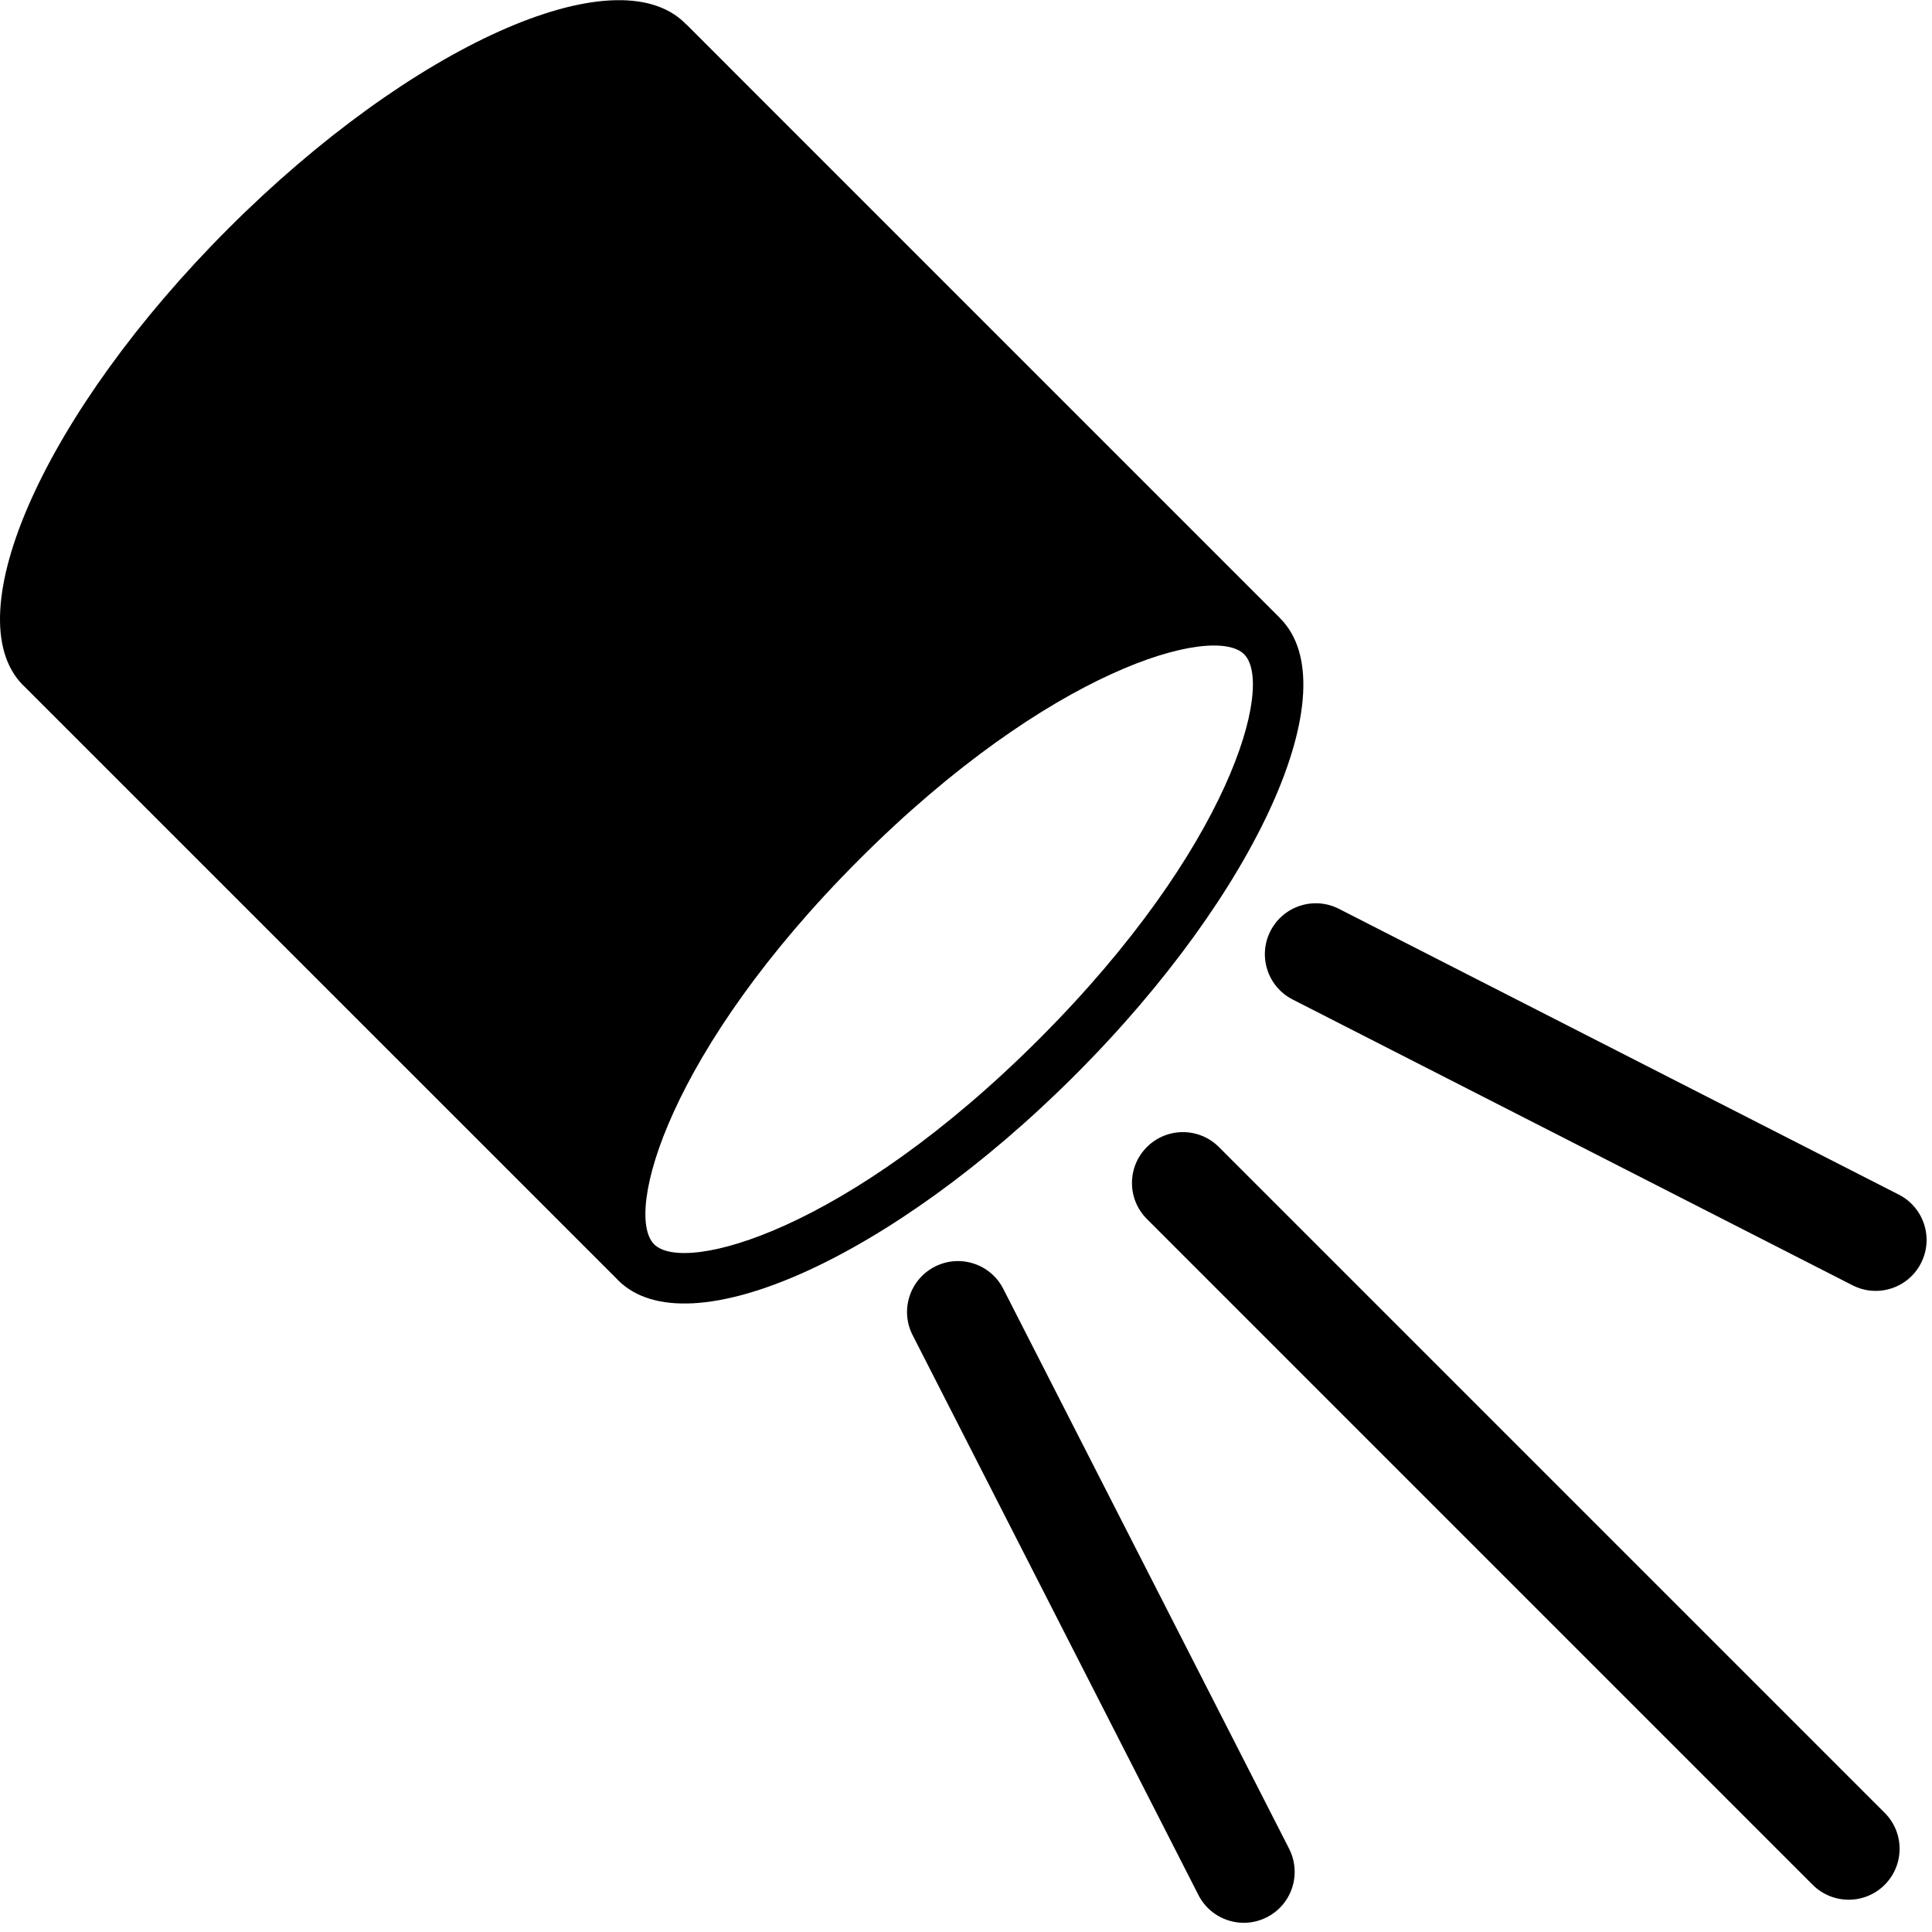 <?xml version="1.0" encoding="UTF-8" standalone="no"?>
<svg
   xmlns:dc="http://purl.org/dc/elements/1.1/"
   xmlns:cc="http://creativecommons.org/ns#"
   xmlns:rdf="http://www.w3.org/1999/02/22-rdf-syntax-ns#"
   xmlns:svg="http://www.w3.org/2000/svg"
   xmlns="http://www.w3.org/2000/svg"
   xmlns:sodipodi="http://sodipodi.sourceforge.net/DTD/sodipodi-0.dtd"
   xmlns:inkscape="http://www.inkscape.org/namespaces/inkscape"
   version="1.1"
   id="Layer_1"
   x="0px"
   y="0px"
   width="100px"
   height="100px"
   viewBox="0 0 100 100"
   enable-background="new 0 0 100 100"
   xml:space="preserve"
   inkscape:version="0.48.5 r10040"
   sodipodi:docname="spotlight-on.svg"><defs
     id="defs3314" /><sodipodi:namedview
     pagecolor="#ffffff"
     bordercolor="#666666"
     borderopacity="1"
     objecttolerance="10"
     gridtolerance="10"
     guidetolerance="10"
     inkscape:pageopacity="0"
     inkscape:pageshadow="2"
     inkscape:window-width="1297"
     inkscape:window-height="908"
     id="namedview3312"
     showgrid="false"
     inkscape:zoom="2.36"
     inkscape:cx="50"
     inkscape:cy="50"
     inkscape:window-x="826"
     inkscape:window-y="490"
     inkscape:window-maximized="0"
     inkscape:current-layer="Layer_1" /><g
     id="g3292"><g
       id="g3294"><g
         id="g3296"><path
           d="M35.517,1.253L35.51,1.26c-0.015-0.017-0.028-0.034-0.043-0.049C31.87-2.388,21.282,2.365,11.82,11.828     S-2.395,31.877,1.201,35.476c0.017,0.015,0.034,0.027,0.051,0.044H1.25l30.713,30.712c0.011,0.011,0.019,0.025,0.032,0.036     c3.598,3.598,14.184-1.157,23.646-10.618c9.464-9.463,14.217-20.048,10.619-23.646c-0.002-0.004-0.008-0.006-0.01-0.008     l0.004-0.004L35.517,1.253z M53.778,53.787c-9.881,9.879-18.343,12.196-19.92,10.617c-0.004-0.002-0.006-0.006-0.01-0.01     c-1.558-1.604,0.768-10.05,10.627-19.909c9.86-9.859,18.306-12.188,19.911-10.63c0.004,0.004,0.008,0.008,0.011,0.011     C65.977,35.445,63.658,43.907,53.778,53.787z"
           id="path3298" /></g></g><g
       id="g3300"><path
         d="M97.551,97.557c-1.027,1.029-2.697,1.029-3.727,0l-34.46-34.462c-1.031-1.029-1.031-2.696,0-3.725    c1.029-1.028,2.696-1.028,3.726,0l34.461,34.461C98.58,94.86,98.58,96.528,97.551,97.557z"
         id="path3302" /></g><g
       id="g3304"><path
         d="M98.949,66.046c-0.788,0.785-2.018,1.016-3.062,0.481l-28.98-14.793c-1.296-0.661-1.812-2.249-1.148-3.544    c0.662-1.295,2.247-1.81,3.545-1.148l28.98,14.793c1.295,0.661,1.809,2.249,1.147,3.545C99.303,65.632,99.14,65.855,98.949,66.046    z"
         id="path3306" /></g><g
       id="g3308"><path
         d="M66.243,98.752c-0.192,0.19-0.414,0.355-0.668,0.483c-1.295,0.661-2.883,0.148-3.544-1.149l-14.794-28.98    c-0.662-1.295-0.147-2.882,1.15-3.544c1.296-0.662,2.883-0.147,3.543,1.149l14.795,28.98    C67.256,96.733,67.027,97.967,66.243,98.752z"
         id="path3310" /></g></g></svg>
